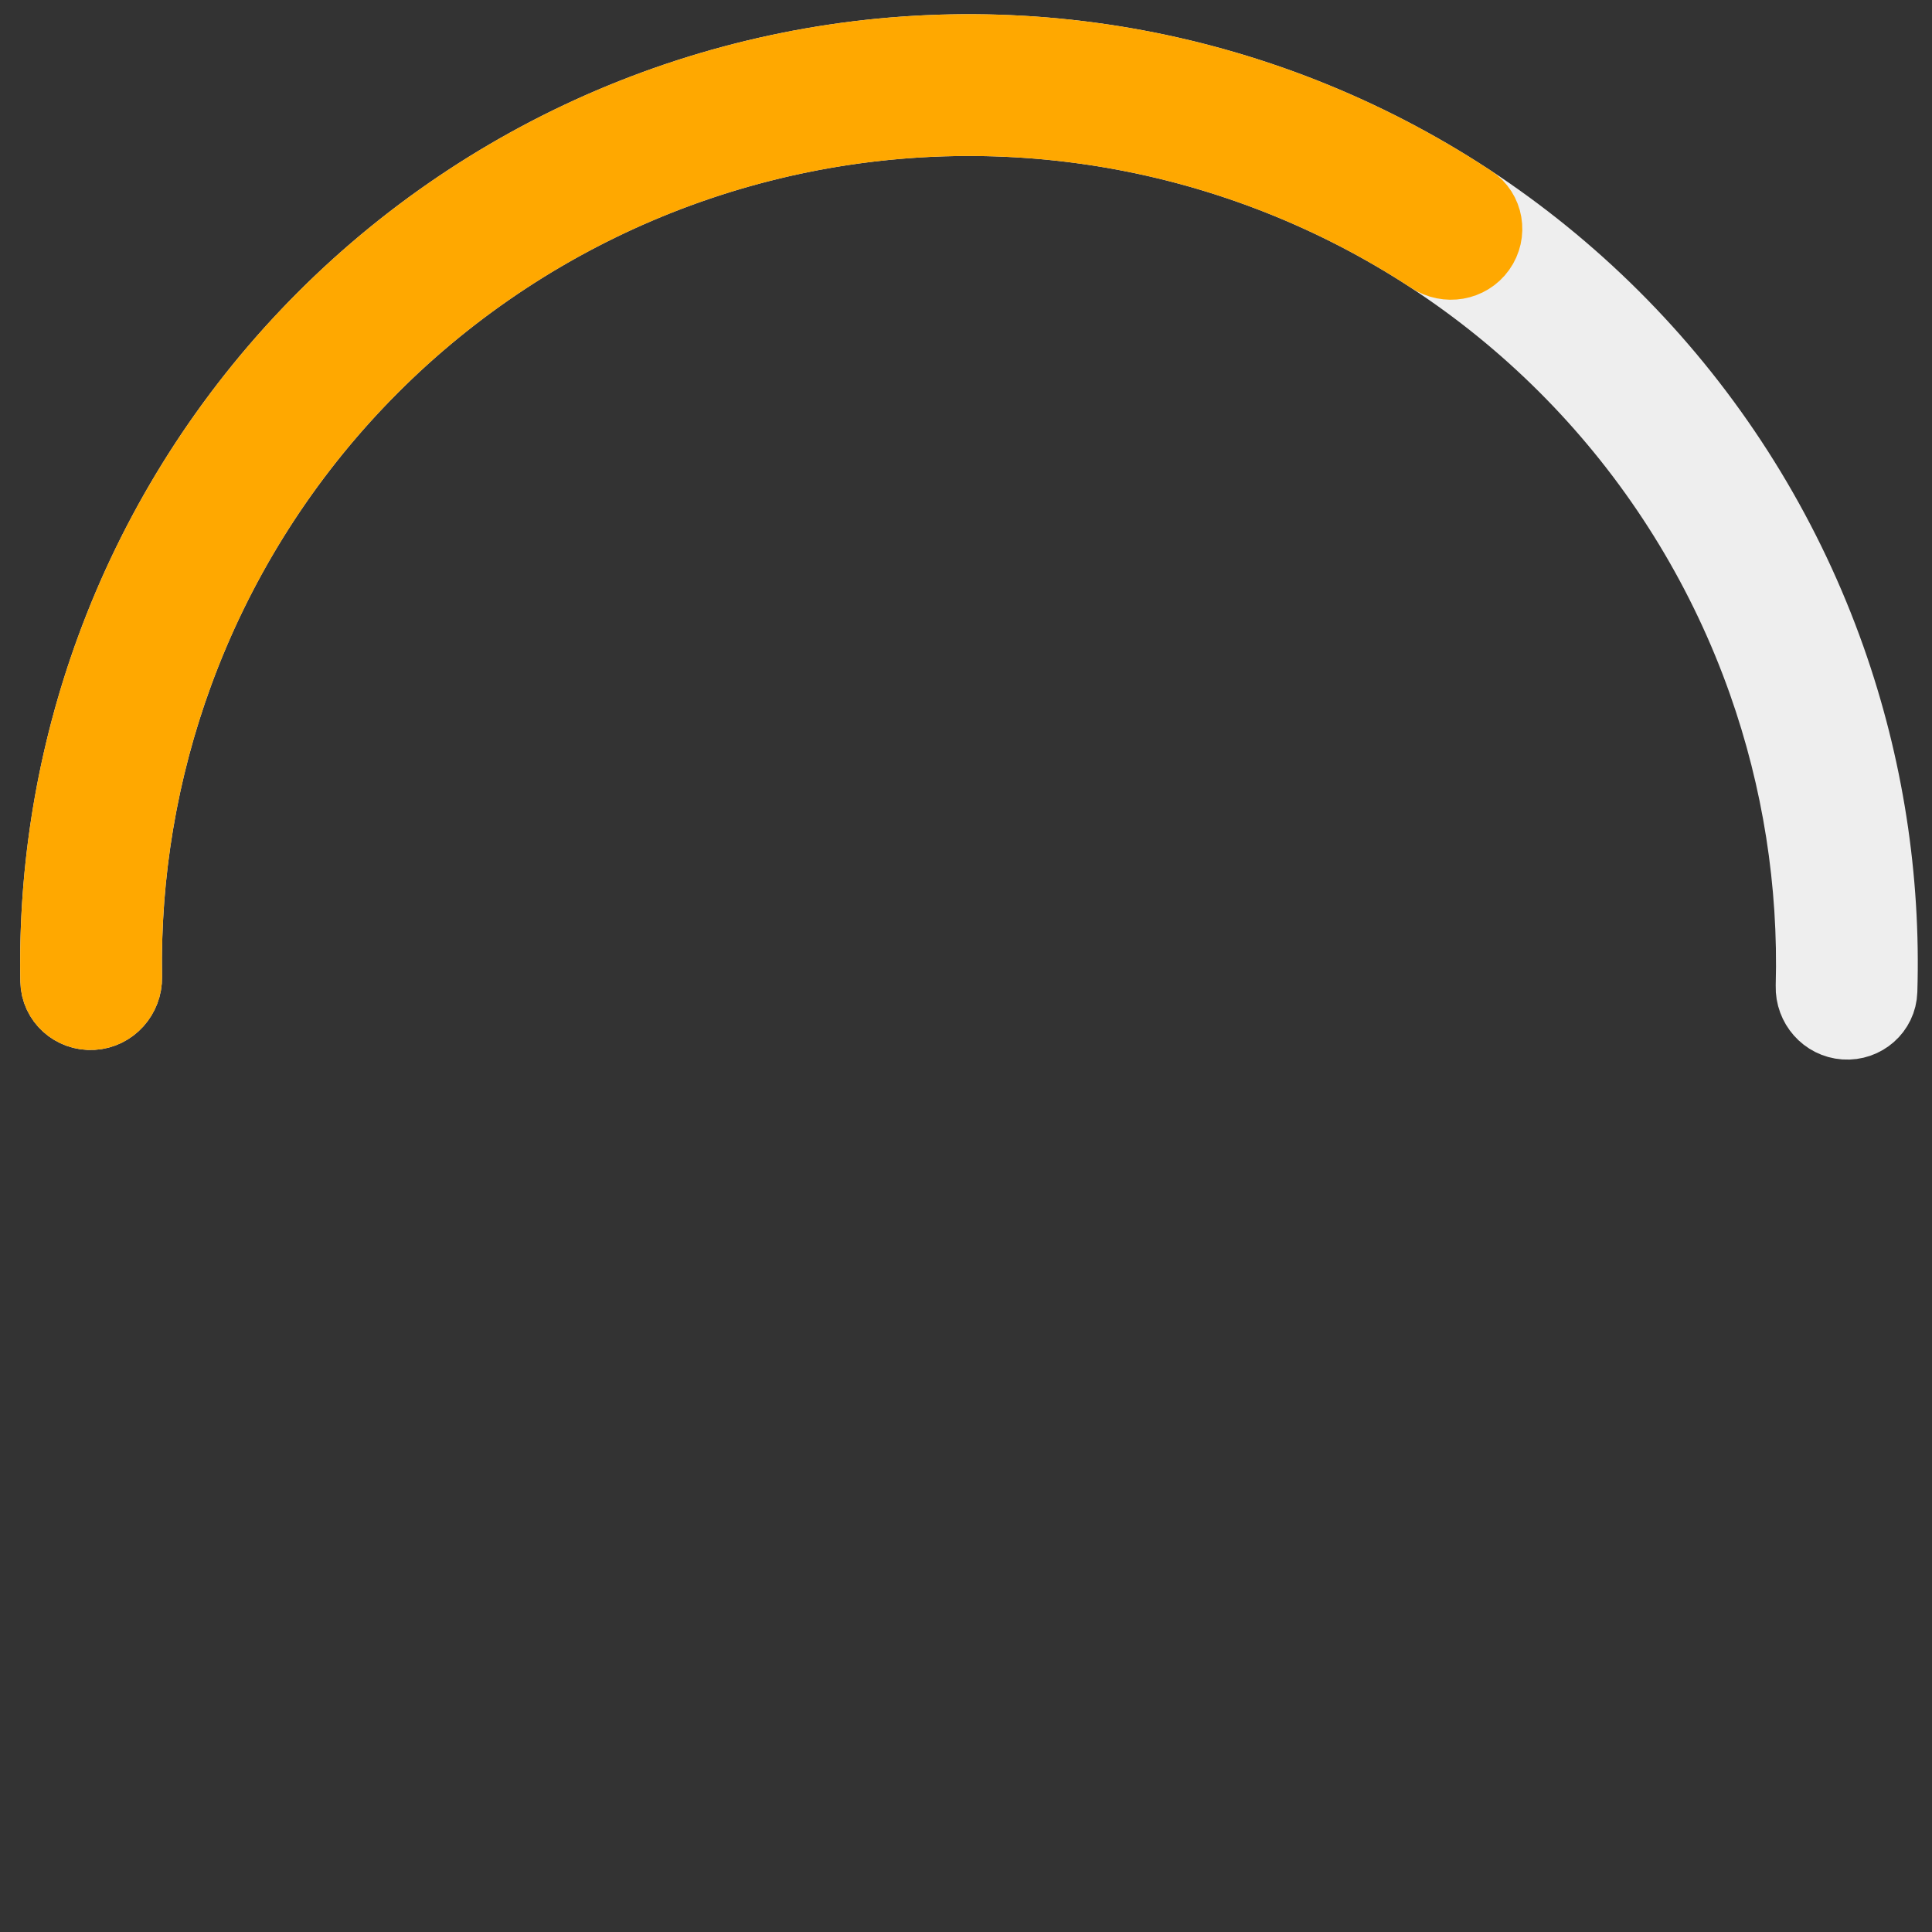 <svg width="264" height="264" viewBox="0 0 264 264" fill="none" xmlns="http://www.w3.org/2000/svg">
<rect x="0" y="0" width="264" height="264" fill="#333333" stroke="none"/>
<mask id="path-1-outside-1_2945_16271" maskUnits="userSpaceOnUse" x="-4.504" y="-6.014" width="268.229" height="165.657" fill="black">
<rect fill="white" x="-4.504" y="-6.014" width="268.229" height="165.657"/>
<path d="M12.639 138.47C10.055 138.618 7.831 136.644 7.78 134.056C7.474 118.621 10.039 103.249 15.357 88.727C21.213 72.737 30.283 58.116 42.008 45.767C53.733 33.417 67.863 23.601 83.528 16.924C99.193 10.247 116.06 6.85 133.089 6.943C150.117 7.036 166.946 10.617 182.537 17.466C198.128 24.314 212.15 34.284 223.739 46.761C235.328 59.238 244.238 73.957 249.918 90.011C255.077 104.59 257.473 119.989 256.999 135.42C256.92 138.007 254.674 139.957 252.092 139.78C249.51 139.603 247.57 137.367 247.642 134.78C248.033 120.627 245.814 106.509 241.083 93.137C235.829 78.291 227.59 64.678 216.872 53.139C206.155 41.6 193.186 32.38 178.768 26.047C164.349 19.713 148.786 16.401 133.037 16.315C117.289 16.229 101.69 19.37 87.203 25.546C72.716 31.721 59.648 40.799 48.805 52.22C37.962 63.641 29.574 77.162 24.158 91.95C19.28 105.27 16.907 119.363 17.144 133.519C17.187 136.106 15.223 138.322 12.639 138.47Z"/>
</mask>
<path d="M12.639 138.47C10.055 138.618 7.831 136.644 7.78 134.056C7.474 118.621 10.039 103.249 15.357 88.727C21.213 72.737 30.283 58.116 42.008 45.767C53.733 33.417 67.863 23.601 83.528 16.924C99.193 10.247 116.06 6.85 133.089 6.943C150.117 7.036 166.946 10.617 182.537 17.466C198.128 24.314 212.15 34.284 223.739 46.761C235.328 59.238 244.238 73.957 249.918 90.011C255.077 104.59 257.473 119.989 256.999 135.42C256.92 138.007 254.674 139.957 252.092 139.78C249.51 139.603 247.57 137.367 247.642 134.78C248.033 120.627 245.814 106.509 241.083 93.137C235.829 78.291 227.59 64.678 216.872 53.139C206.155 41.6 193.186 32.38 178.768 26.047C164.349 19.713 148.786 16.401 133.037 16.315C117.289 16.229 101.69 19.37 87.203 25.546C72.716 31.721 59.648 40.799 48.805 52.22C37.962 63.641 29.574 77.162 24.158 91.95C19.28 105.27 16.907 119.363 17.144 133.519C17.187 136.106 15.223 138.322 12.639 138.47Z" fill="#EEEEEE"/>
<path d="M12.639 138.47C10.055 138.618 7.831 136.644 7.78 134.056C7.474 118.621 10.039 103.249 15.357 88.727C21.213 72.737 30.283 58.116 42.008 45.767C53.733 33.417 67.863 23.601 83.528 16.924C99.193 10.247 116.06 6.85 133.089 6.943C150.117 7.036 166.946 10.617 182.537 17.466C198.128 24.314 212.15 34.284 223.739 46.761C235.328 59.238 244.238 73.957 249.918 90.011C255.077 104.59 257.473 119.989 256.999 135.42C256.92 138.007 254.674 139.957 252.092 139.78C249.51 139.603 247.57 137.367 247.642 134.78C248.033 120.627 245.814 106.509 241.083 93.137C235.829 78.291 227.59 64.678 216.872 53.139C206.155 41.6 193.186 32.38 178.768 26.047C164.349 19.713 148.786 16.401 133.037 16.315C117.289 16.229 101.69 19.37 87.203 25.546C72.716 31.721 59.648 40.799 48.805 52.22C37.962 63.641 29.574 77.162 24.158 91.95C19.28 105.27 16.907 119.363 17.144 133.519C17.187 136.106 15.223 138.322 12.639 138.47Z" stroke="#EEEEEE" stroke-width="10" mask="url(#path-1-outside-1_2945_16271)"/>
<mask id="path-2-outside-2_2945_16271" maskUnits="userSpaceOnUse" x="-4.504" y="-3.205" width="218.45" height="147.873" fill="black">
<rect fill="white" x="-4.504" y="-3.205" width="218.45" height="147.873"/>
<path d="M12.639 138.47C10.055 138.618 7.831 136.644 7.78 134.056C7.347 112.168 12.687 90.521 23.301 71.31C34.672 50.73 51.631 33.786 72.22 22.434C92.81 11.082 116.19 5.784 139.662 7.152C161.573 8.43 182.729 15.468 201.008 27.516C203.169 28.941 203.652 31.875 202.147 33.981C200.643 36.087 197.721 36.566 195.555 35.148C178.718 24.123 159.262 17.683 139.117 16.509C117.41 15.243 95.787 20.142 76.746 30.641C57.704 41.14 42.02 56.81 31.505 75.843C21.745 93.506 16.807 113.396 17.144 133.518C17.187 136.106 15.223 138.322 12.639 138.47Z"/>
</mask>
<path d="M12.639 138.47C10.055 138.618 7.831 136.644 7.78 134.056C7.347 112.168 12.687 90.521 23.301 71.31C34.672 50.73 51.631 33.786 72.22 22.434C92.81 11.082 116.19 5.784 139.662 7.152C161.573 8.43 182.729 15.468 201.008 27.516C203.169 28.941 203.652 31.875 202.147 33.981C200.643 36.087 197.721 36.566 195.555 35.148C178.718 24.123 159.262 17.683 139.117 16.509C117.41 15.243 95.787 20.142 76.746 30.641C57.704 41.14 42.02 56.81 31.505 75.843C21.745 93.506 16.807 113.396 17.144 133.518C17.187 136.106 15.223 138.322 12.639 138.47Z" fill="#FFA800"/>
<path d="M12.639 138.47C10.055 138.618 7.831 136.644 7.78 134.056C7.347 112.168 12.687 90.521 23.301 71.31C34.672 50.73 51.631 33.786 72.22 22.434C92.81 11.082 116.19 5.784 139.662 7.152C161.573 8.43 182.729 15.468 201.008 27.516C203.169 28.941 203.652 31.875 202.147 33.981C200.643 36.087 197.721 36.566 195.555 35.148C178.718 24.123 159.262 17.683 139.117 16.509C117.41 15.243 95.787 20.142 76.746 30.641C57.704 41.14 42.02 56.81 31.505 75.843C21.745 93.506 16.807 113.396 17.144 133.518C17.187 136.106 15.223 138.322 12.639 138.47Z" stroke="#FFA800" stroke-width="10" mask="url(#path-2-outside-2_2945_16271)"/>
</svg>
